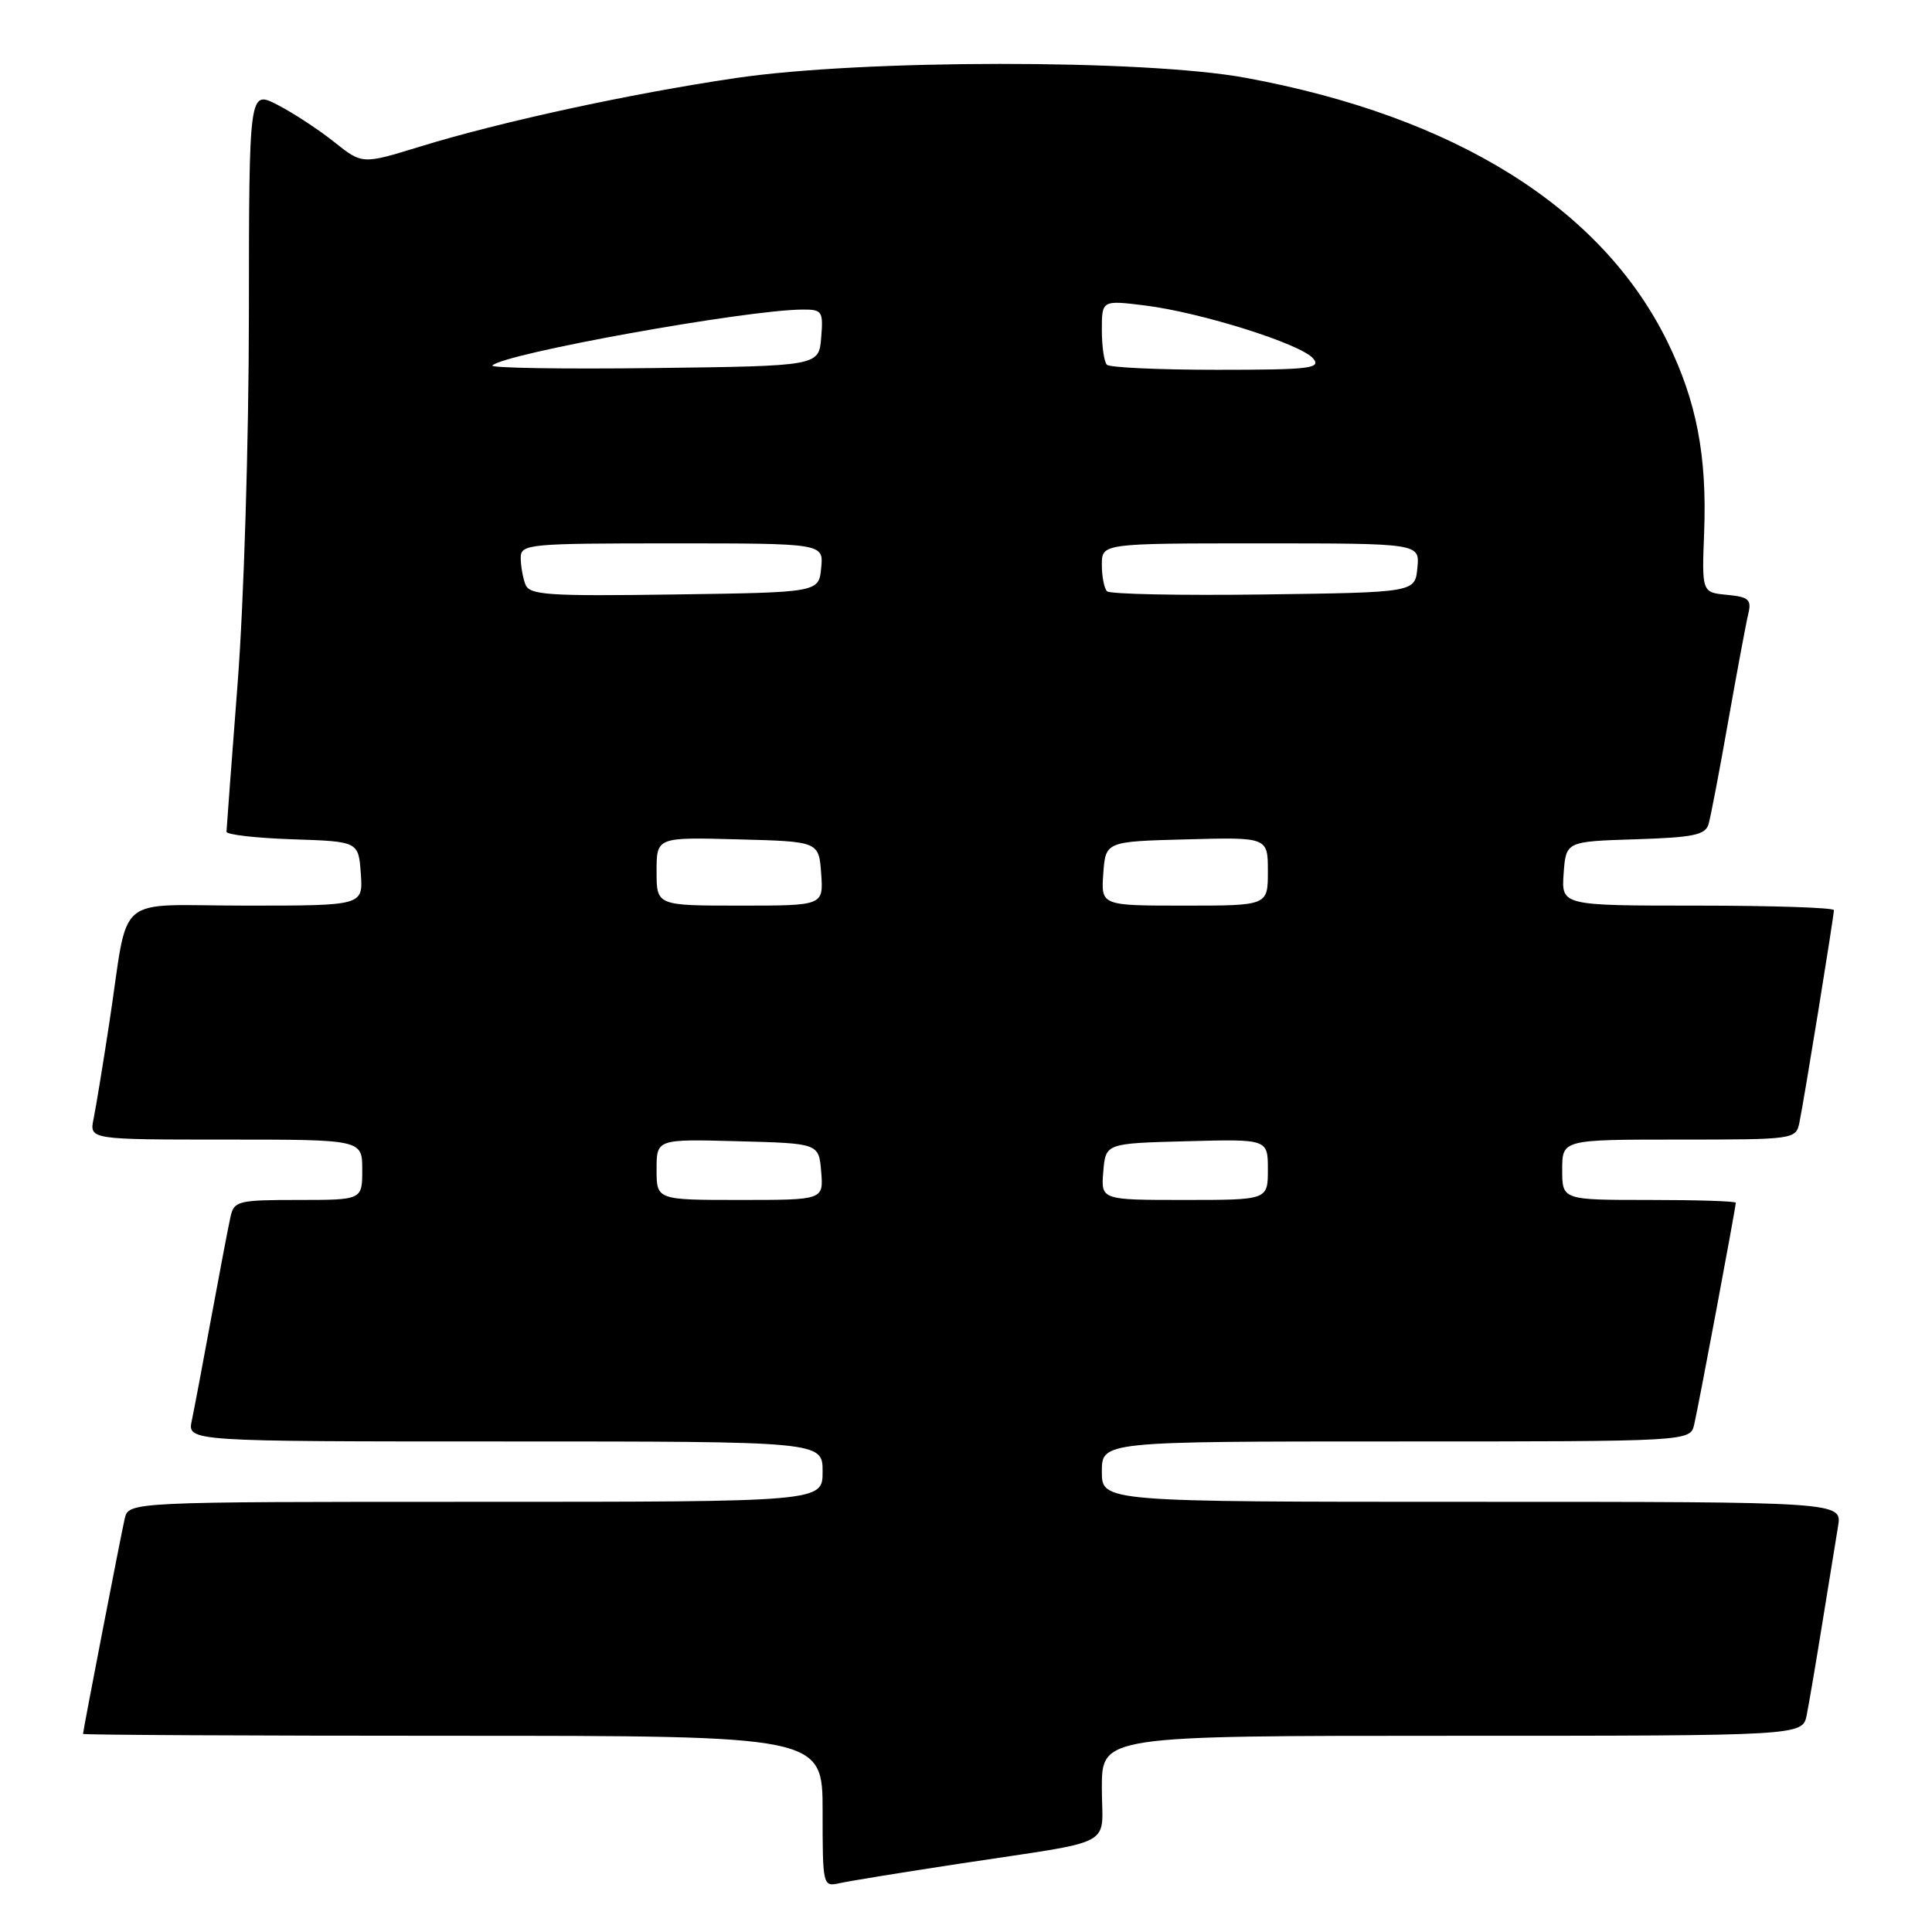 <?xml version="1.0" encoding="UTF-8" standalone="no"?>
<!DOCTYPE svg PUBLIC "-//W3C//DTD SVG 1.1//EN" "http://www.w3.org/Graphics/SVG/1.1/DTD/svg11.dtd" >
<svg xmlns="http://www.w3.org/2000/svg" xmlns:xlink="http://www.w3.org/1999/xlink" version="1.1" viewBox="0 0 256 256">
 <g >
 <path fill="currentColor"
d=" M 127.00 246.97 C 148.34 243.72 146.00 244.96 146.00 236.92 C 146.00 230.00 146.00 230.00 192.42 230.00 C 238.84 230.00 238.84 230.00 239.40 227.25 C 239.70 225.74 240.64 220.22 241.48 215.00 C 242.32 209.78 243.25 204.04 243.55 202.25 C 244.09 199.00 244.09 199.00 195.05 199.00 C 146.00 199.00 146.00 199.00 146.00 195.00 C 146.00 191.00 146.00 191.00 184.98 191.00 C 223.96 191.00 223.96 191.00 224.49 188.75 C 225.06 186.35 230.00 159.98 230.00 159.37 C 230.00 159.16 224.82 159.00 218.50 159.00 C 207.00 159.00 207.00 159.00 207.00 155.00 C 207.00 151.00 207.00 151.00 222.48 151.00 C 237.73 151.00 237.97 150.97 238.43 148.75 C 239.02 145.95 243.00 121.42 243.00 120.60 C 243.00 120.27 234.87 120.00 224.94 120.00 C 206.89 120.00 206.89 120.00 207.19 115.75 C 207.50 111.50 207.50 111.50 216.69 111.21 C 224.36 110.97 225.97 110.64 226.39 109.21 C 226.67 108.27 227.85 102.10 229.01 95.50 C 230.18 88.90 231.37 82.52 231.66 81.32 C 232.11 79.45 231.71 79.09 228.84 78.82 C 225.50 78.50 225.50 78.50 225.81 70.50 C 226.19 60.40 224.80 53.17 220.97 45.34 C 212.28 27.57 192.87 15.42 165.00 10.30 C 151.58 7.84 114.27 7.86 97.50 10.34 C 83.43 12.42 66.23 16.16 55.57 19.45 C 48.00 21.78 48.00 21.78 44.25 18.79 C 42.19 17.15 38.81 14.94 36.75 13.88 C 33.00 11.96 33.00 11.96 32.98 41.73 C 32.97 58.33 32.31 79.90 31.49 90.50 C 30.69 100.95 30.02 109.82 30.01 110.21 C 30.01 110.60 33.94 111.05 38.75 111.21 C 47.50 111.50 47.50 111.50 47.81 115.75 C 48.11 120.00 48.11 120.00 32.64 120.00 C 14.80 120.00 17.17 117.98 14.49 135.50 C 13.65 141.00 12.71 146.74 12.40 148.25 C 11.84 151.00 11.84 151.00 29.92 151.00 C 48.00 151.00 48.00 151.00 48.00 155.00 C 48.00 159.00 48.00 159.00 39.52 159.00 C 31.54 159.00 31.01 159.13 30.54 161.25 C 30.26 162.49 29.13 168.45 28.01 174.50 C 26.90 180.55 25.73 186.74 25.41 188.25 C 24.84 191.00 24.84 191.00 66.92 191.00 C 109.00 191.00 109.00 191.00 109.00 195.00 C 109.00 199.00 109.00 199.00 63.02 199.00 C 17.04 199.00 17.04 199.00 16.52 201.25 C 16.00 203.53 11.01 229.29 11.00 229.75 C 11.00 229.89 33.05 230.00 60.00 230.00 C 109.00 230.00 109.00 230.00 109.00 240.02 C 109.00 249.89 109.03 250.03 111.25 249.53 C 112.49 249.25 119.58 248.10 127.00 246.97 Z  M 87.00 154.97 C 87.00 150.93 87.00 150.93 97.75 151.22 C 108.50 151.50 108.50 151.50 108.81 155.25 C 109.12 159.00 109.12 159.00 98.06 159.00 C 87.00 159.00 87.00 159.00 87.00 154.97 Z  M 146.19 155.25 C 146.50 151.50 146.50 151.50 157.25 151.22 C 168.00 150.93 168.00 150.93 168.00 154.97 C 168.00 159.00 168.00 159.00 156.94 159.00 C 145.88 159.00 145.88 159.00 146.19 155.25 Z  M 87.00 115.47 C 87.00 110.93 87.00 110.93 97.75 111.22 C 108.50 111.50 108.50 111.50 108.81 115.75 C 109.11 120.00 109.11 120.00 98.06 120.00 C 87.00 120.00 87.00 120.00 87.00 115.47 Z  M 146.19 115.75 C 146.50 111.50 146.50 111.50 157.25 111.22 C 168.00 110.93 168.00 110.93 168.00 115.47 C 168.00 120.00 168.00 120.00 156.94 120.00 C 145.89 120.00 145.89 120.00 146.19 115.75 Z  M 69.62 77.44 C 69.28 76.56 69.00 74.97 69.00 73.92 C 69.00 72.09 69.95 72.00 89.06 72.00 C 109.13 72.00 109.13 72.00 108.81 75.25 C 108.50 78.50 108.50 78.50 89.37 78.77 C 72.57 79.01 70.15 78.85 69.62 77.44 Z  M 146.69 78.35 C 146.31 77.98 146.00 76.39 146.00 74.83 C 146.00 72.00 146.00 72.00 167.06 72.00 C 188.13 72.00 188.13 72.00 187.81 75.25 C 187.50 78.50 187.50 78.50 167.44 78.77 C 156.40 78.92 147.06 78.73 146.69 78.35 Z  M 65.24 48.43 C 66.84 46.83 98.79 41.07 106.31 41.02 C 108.95 41.00 109.10 41.23 108.81 44.75 C 108.50 48.50 108.50 48.50 86.56 48.77 C 74.50 48.92 64.90 48.76 65.24 48.43 Z  M 146.67 48.33 C 146.30 47.97 146.00 45.89 146.00 43.72 C 146.00 39.77 146.00 39.77 151.75 40.48 C 159.17 41.41 172.41 45.58 174.01 47.51 C 175.09 48.82 173.55 49.00 161.29 49.00 C 153.61 49.00 147.03 48.70 146.67 48.33 Z "/>
</g>
</svg>